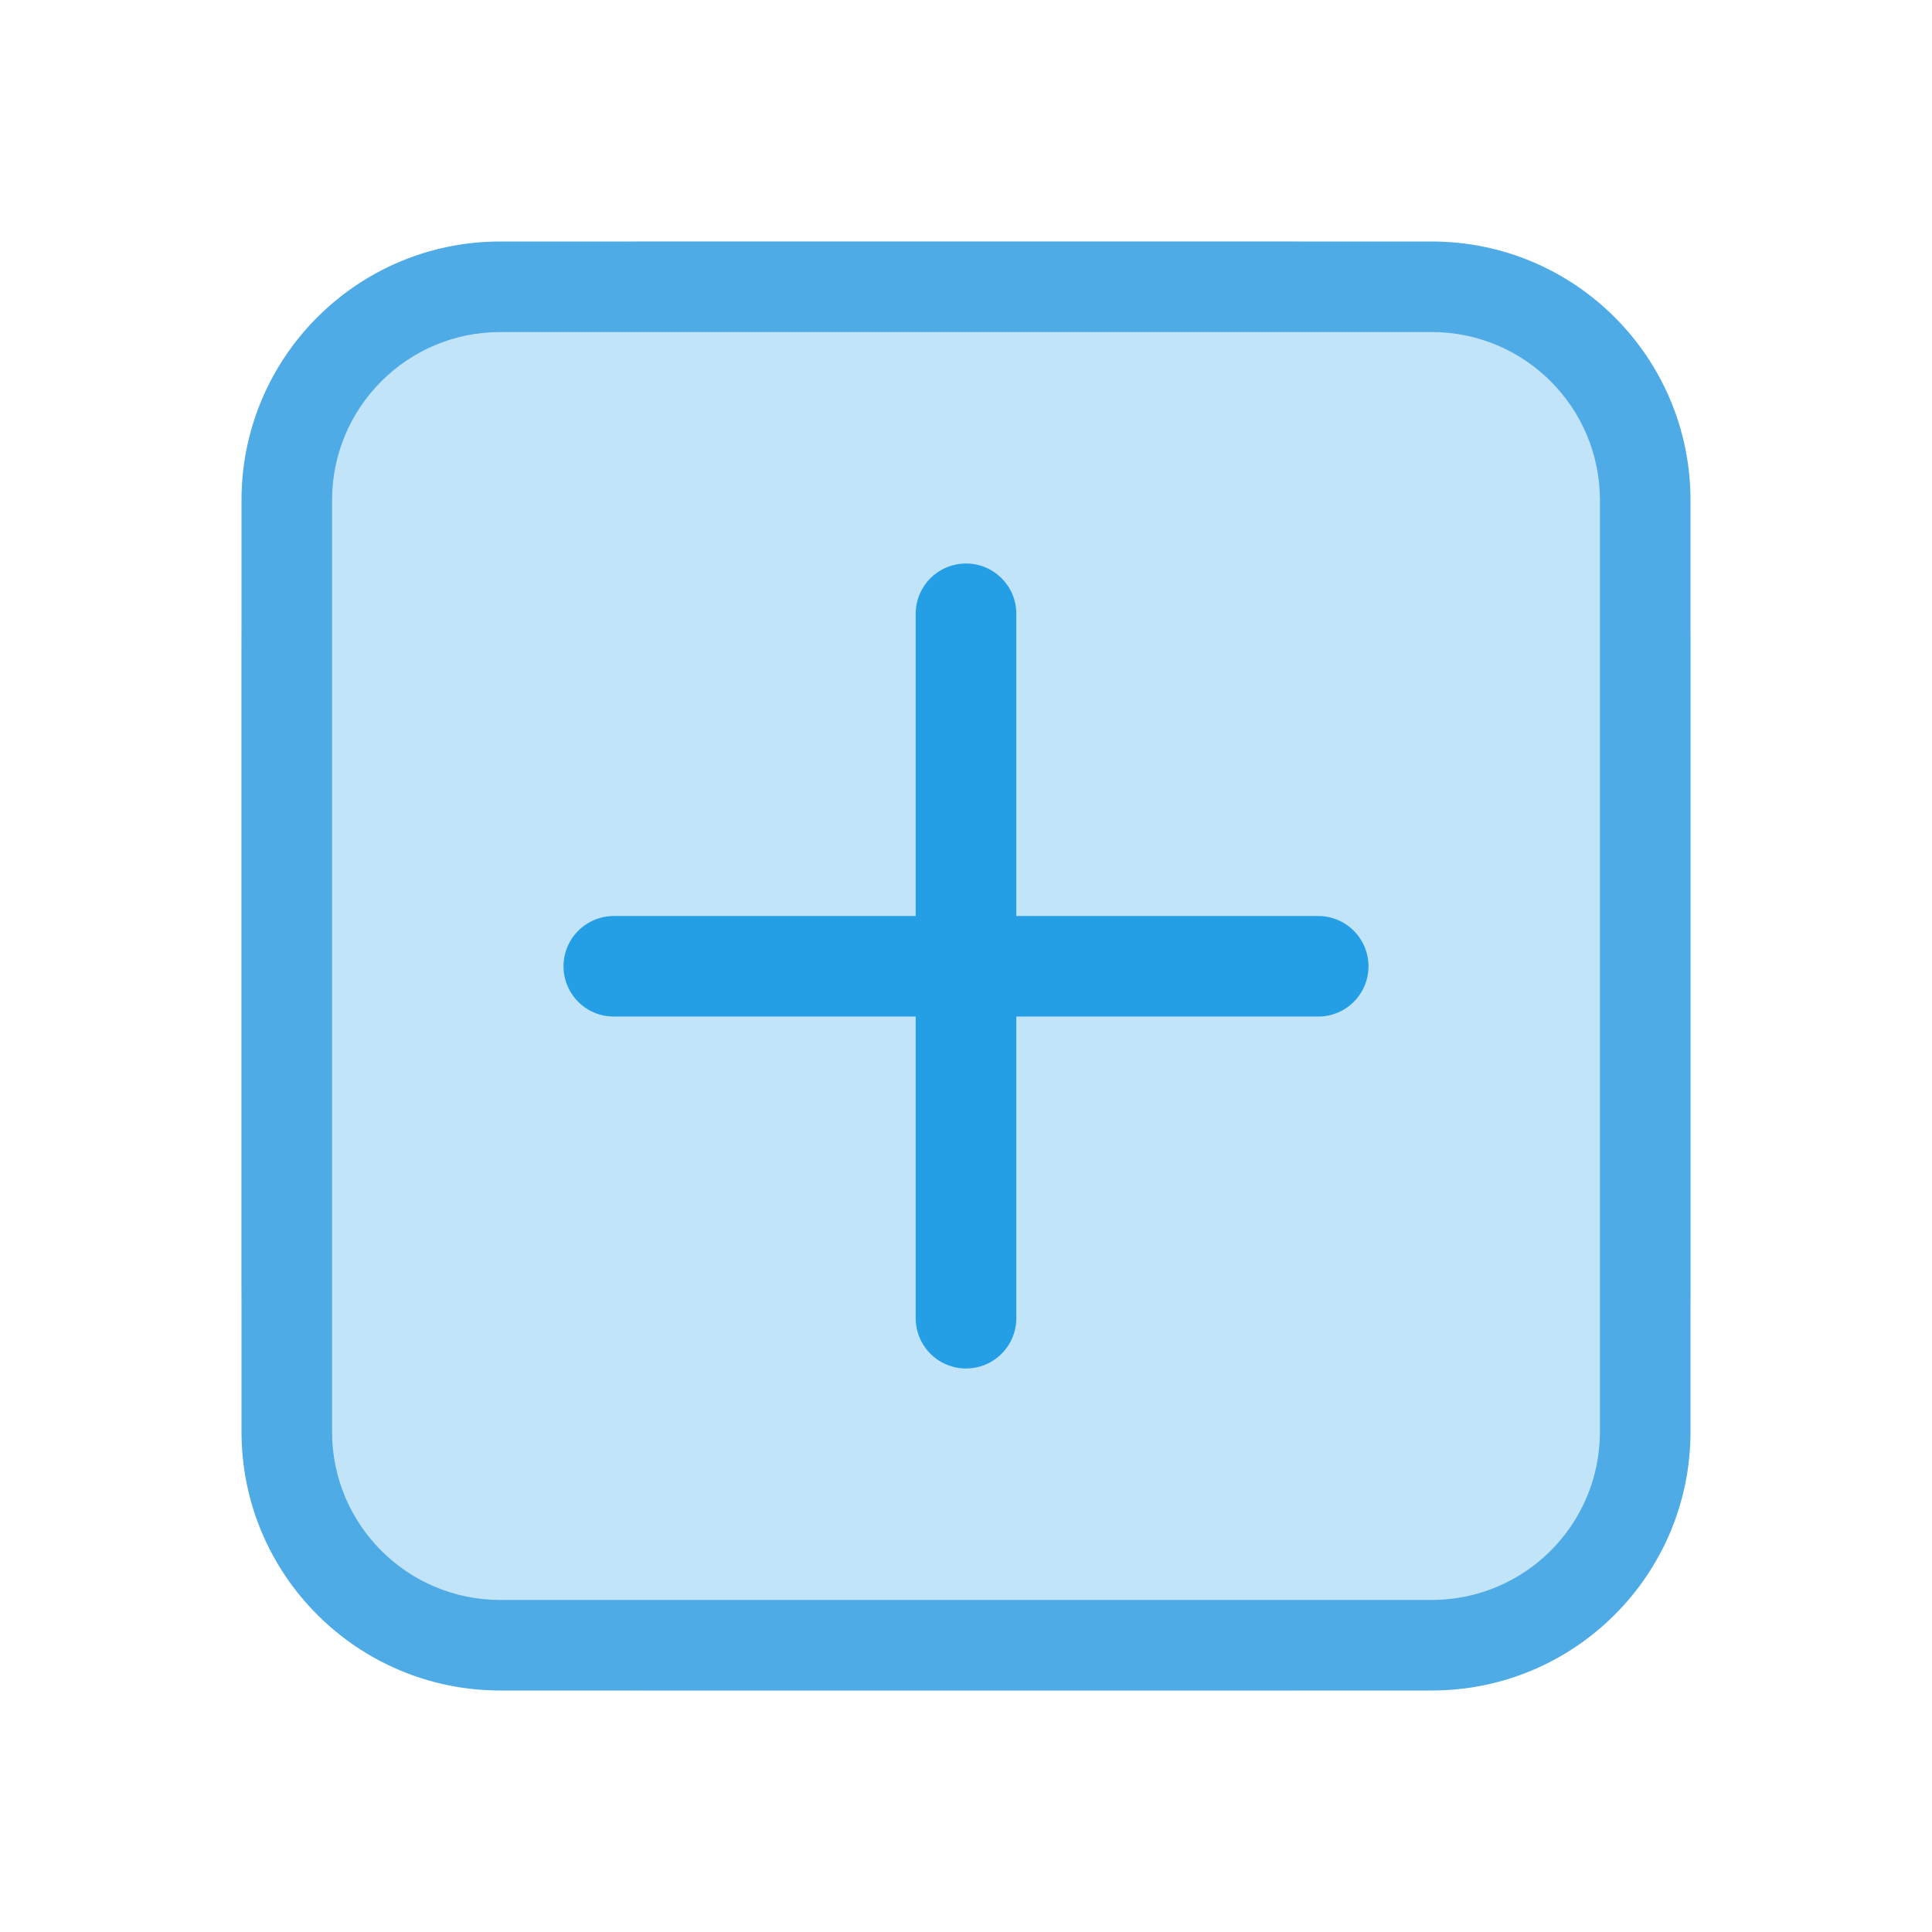 <svg width="24" height="24" viewBox="0 0 24 24" fill="none" xmlns="http://www.w3.org/2000/svg">
<rect x="3" y="3" width="18" height="18" rx="5" fill="#C2E4F8"/>
<path fill-rule="evenodd" clip-rule="evenodd" d="M11.552 7.189C11.667 7.071 11.825 7.003 11.99 7C12.073 6.999 12.156 7.014 12.234 7.045C12.312 7.077 12.382 7.123 12.441 7.182C12.5 7.241 12.547 7.311 12.579 7.388C12.61 7.466 12.626 7.549 12.625 7.632V11.379H16.375C16.541 11.379 16.7 11.445 16.817 11.562C16.934 11.679 17 11.838 17 12.004C17 12.169 16.934 12.328 16.817 12.445C16.7 12.563 16.541 12.628 16.375 12.628H12.625V16.375C12.625 16.541 12.559 16.7 12.442 16.817C12.325 16.934 12.166 17 12 17C11.834 17 11.675 16.934 11.558 16.817C11.441 16.7 11.375 16.541 11.375 16.375V12.628H7.625C7.459 12.628 7.3 12.563 7.183 12.445C7.066 12.328 7 12.169 7 12.004C7 11.838 7.066 11.679 7.183 11.562C7.3 11.445 7.459 11.379 7.625 11.379H11.375V7.632C11.373 7.467 11.437 7.308 11.552 7.189Z" fill="#249FE6"/>
<path fill-rule="evenodd" clip-rule="evenodd" d="M17.786 4.125H6.214C5.06 4.125 4.125 5.06 4.125 6.214V17.786C4.125 18.94 5.06 19.875 6.214 19.875H17.786C18.94 19.875 19.875 18.94 19.875 17.786V6.214C19.875 5.06 18.94 4.125 17.786 4.125ZM6.214 3C4.439 3 3 4.439 3 6.214V17.786C3 19.561 4.439 21 6.214 21H17.786C19.561 21 21 19.561 21 17.786V6.214C21 4.439 19.561 3 17.786 3H6.214Z" fill="#4EABE6"/>
</svg>
